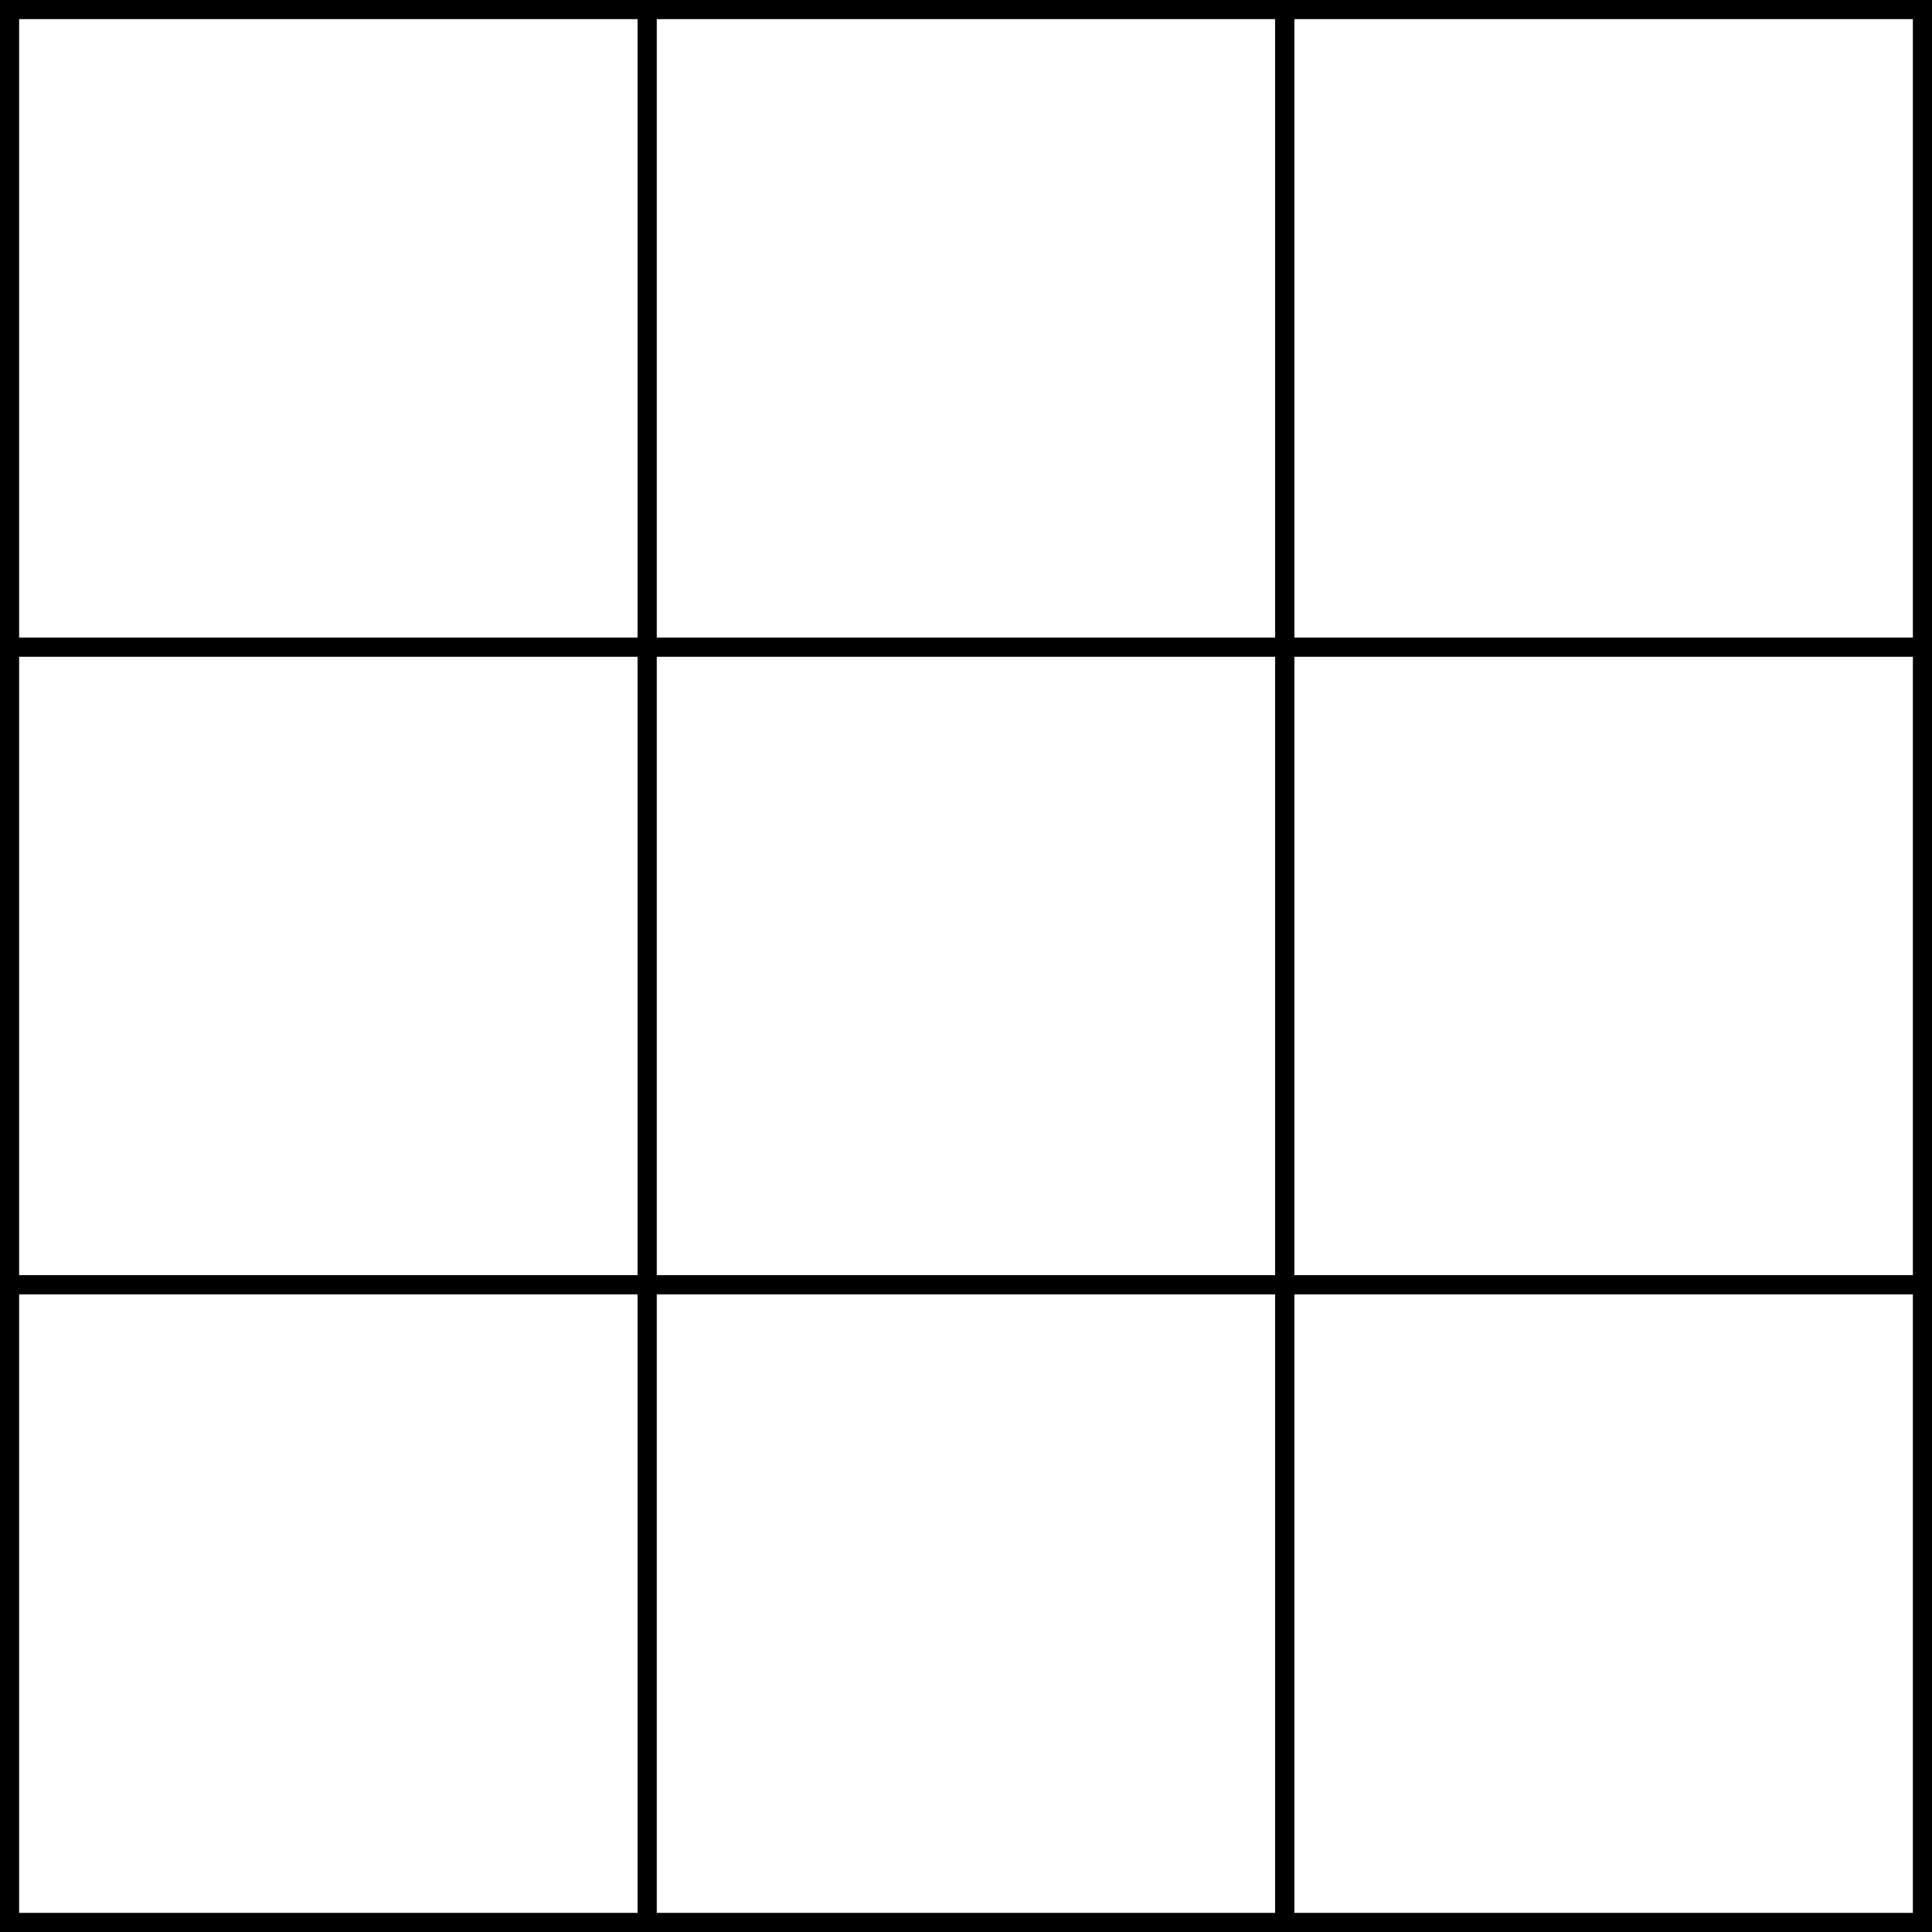 <svg xmlns="http://www.w3.org/2000/svg" viewBox="0 0 303 303"><rect x="0" y="0" width="303" height="303" fill="#808080" stroke="none"/><defs><style>.cls-1{fill:#fff;stroke:#000;stroke-miterlimit:10;stroke-width:3px;}</style></defs><g id="레이어_2" data-name="레이어 2"><g id="레이어_1-2" data-name="레이어 1"><rect class="cls-1" x="1.5" y="1.5" width="100" height="100"/><rect class="cls-1" x="101.5" y="1.5" width="100" height="100"/><rect class="cls-1" x="201.5" y="1.5" width="100" height="100"/><rect class="cls-1" x="1.5" y="101.5" width="100" height="100"/><rect class="cls-1" x="101.5" y="101.5" width="100" height="100"/><rect class="cls-1" x="201.5" y="101.5" width="100" height="100"/><rect class="cls-1" x="1.5" y="201.5" width="100" height="100"/><rect class="cls-1" x="101.5" y="201.5" width="100" height="100"/><rect class="cls-1" x="201.5" y="201.5" width="100" height="100"/></g></g></svg>